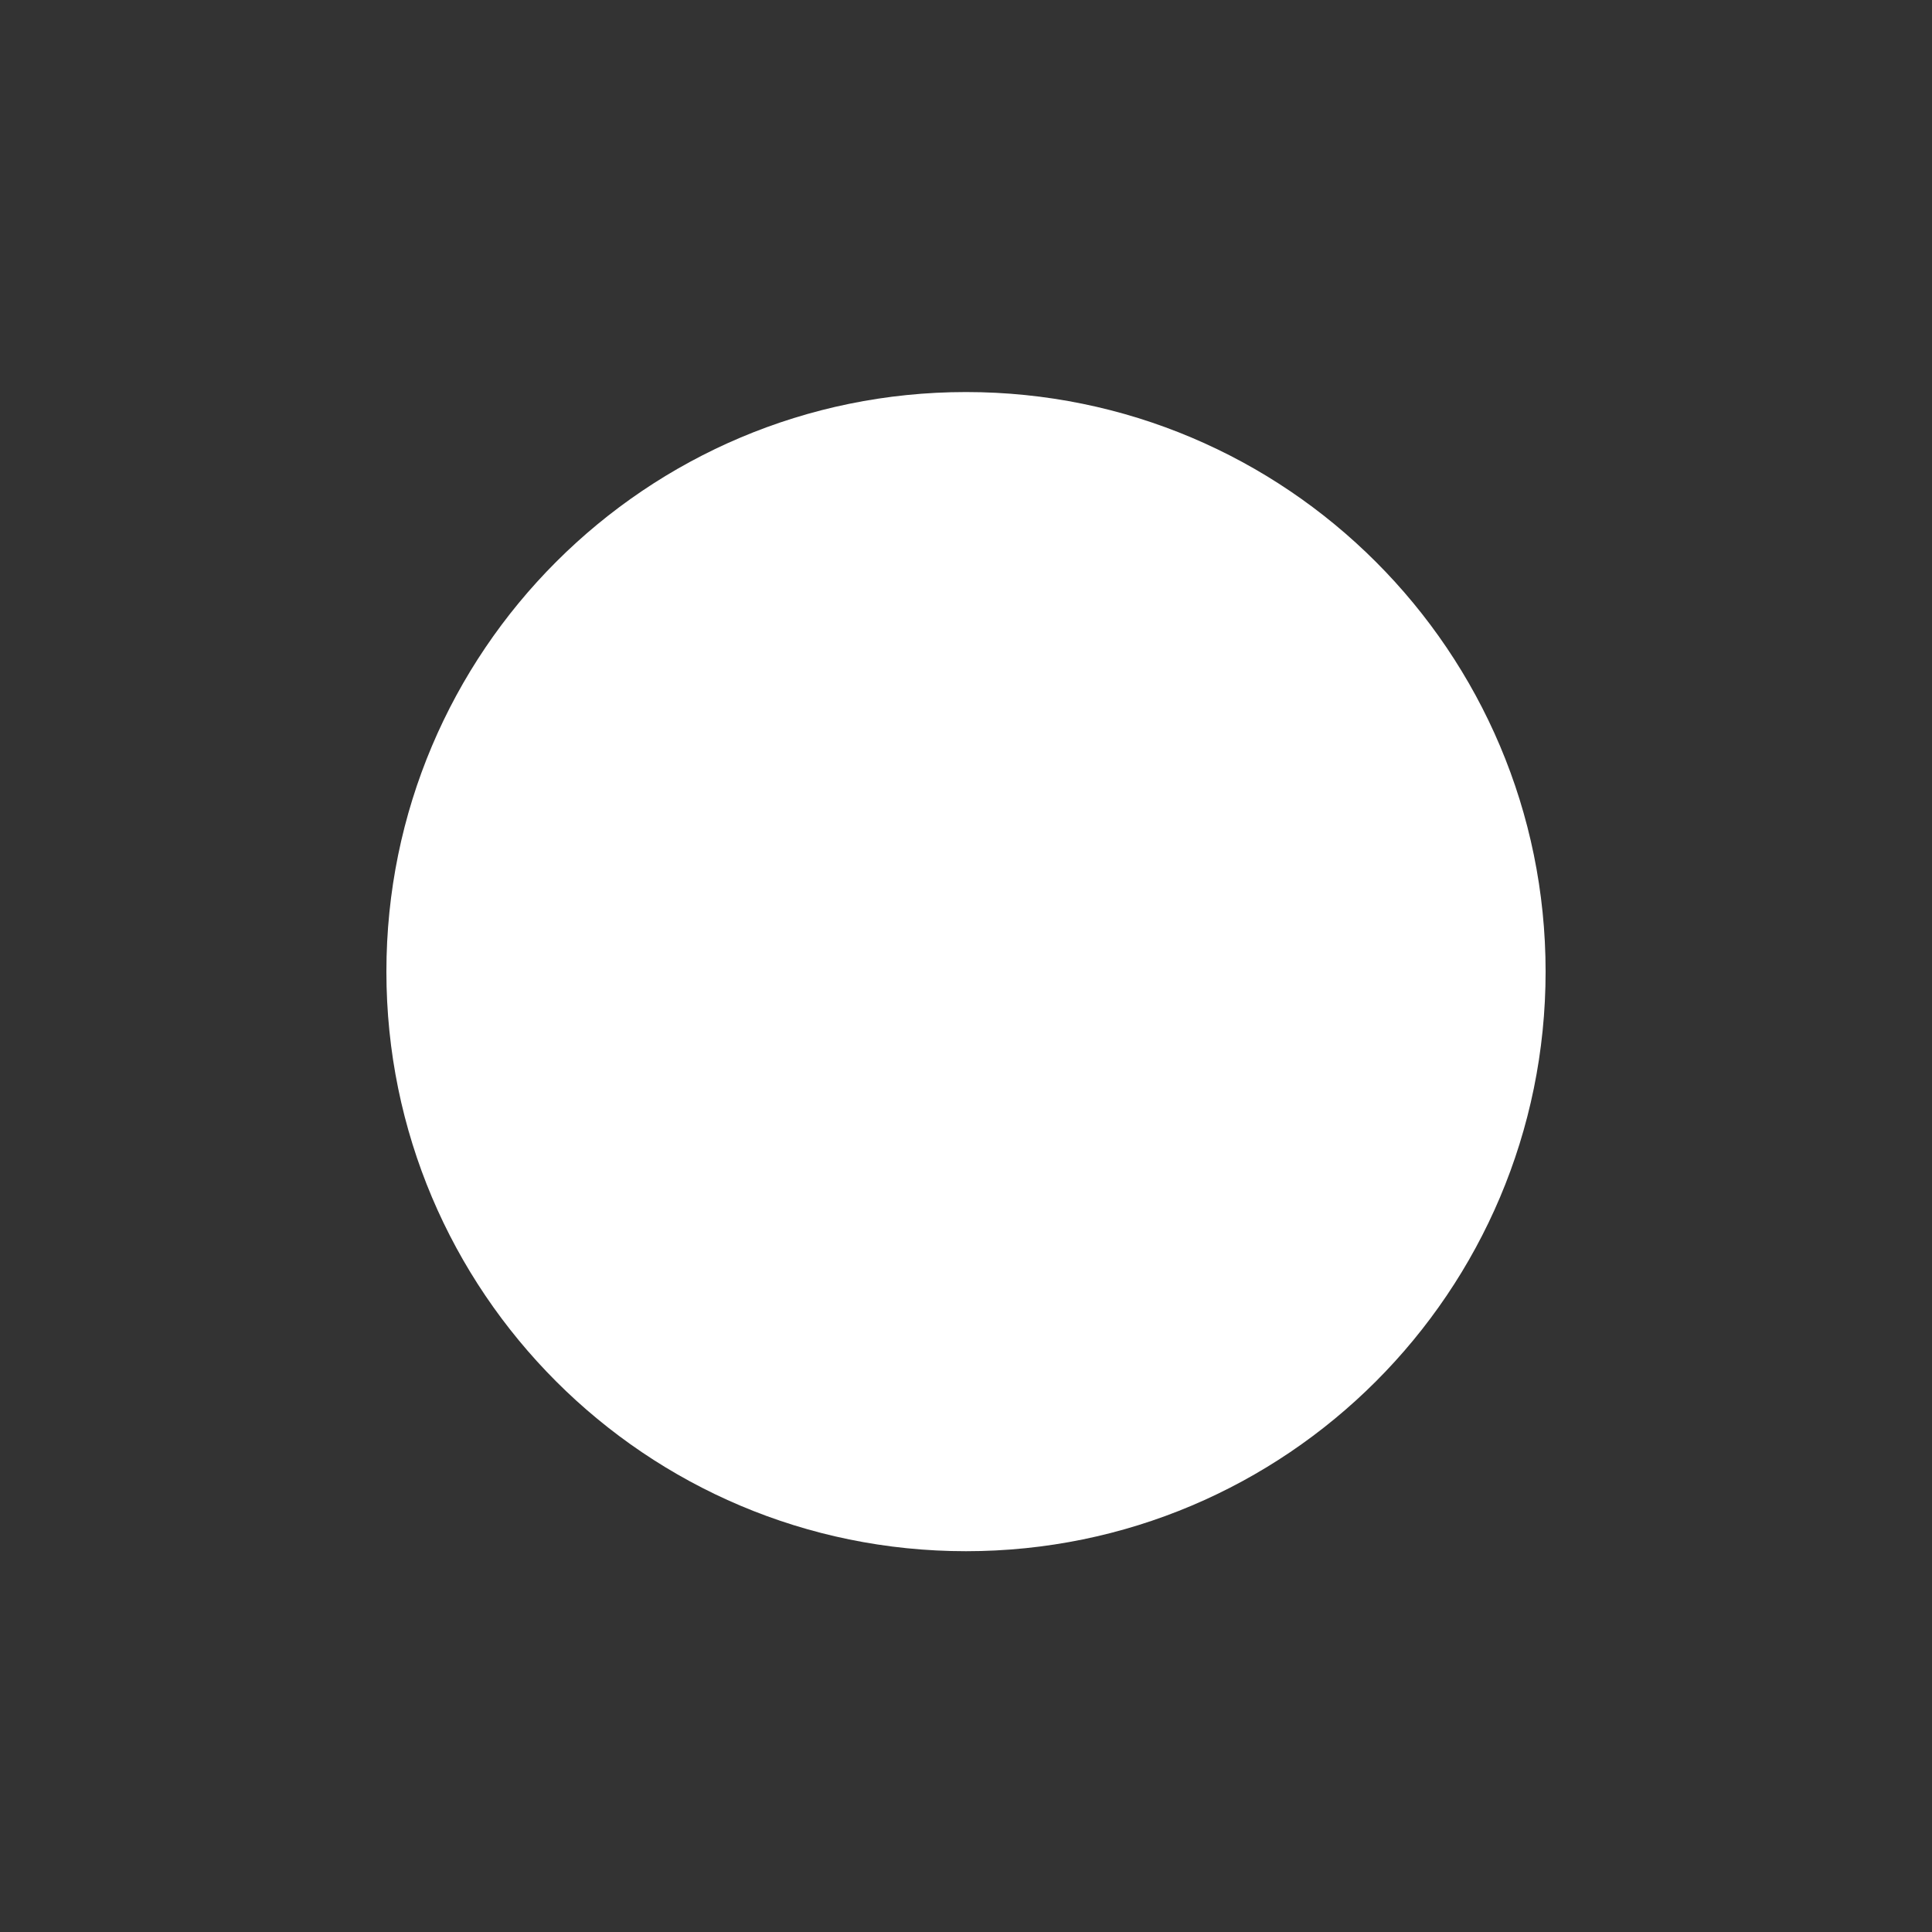 <svg width="40px" height="40px" viewBox="0 0 40 40" xmlns="http://www.w3.org/2000/svg" xmlns:xlink="http://www.w3.org/1999/xlink" version="1.1">
 <rect x="0" y="0" width="40" height="40" fill="#333333" stroke="none"/>
 <path id="Path" d="M20 32.116 C26.627 32.116 32 26.744 32 20.116 32 13.49 26.627 8.117 20 8.117 13.373 8.117 8 13.49 8 20.116 8 26.744 13.373 32.116 20 32.116 Z" fill="#ffffff" fill-opacity="1" stroke="none"/>
</svg>
